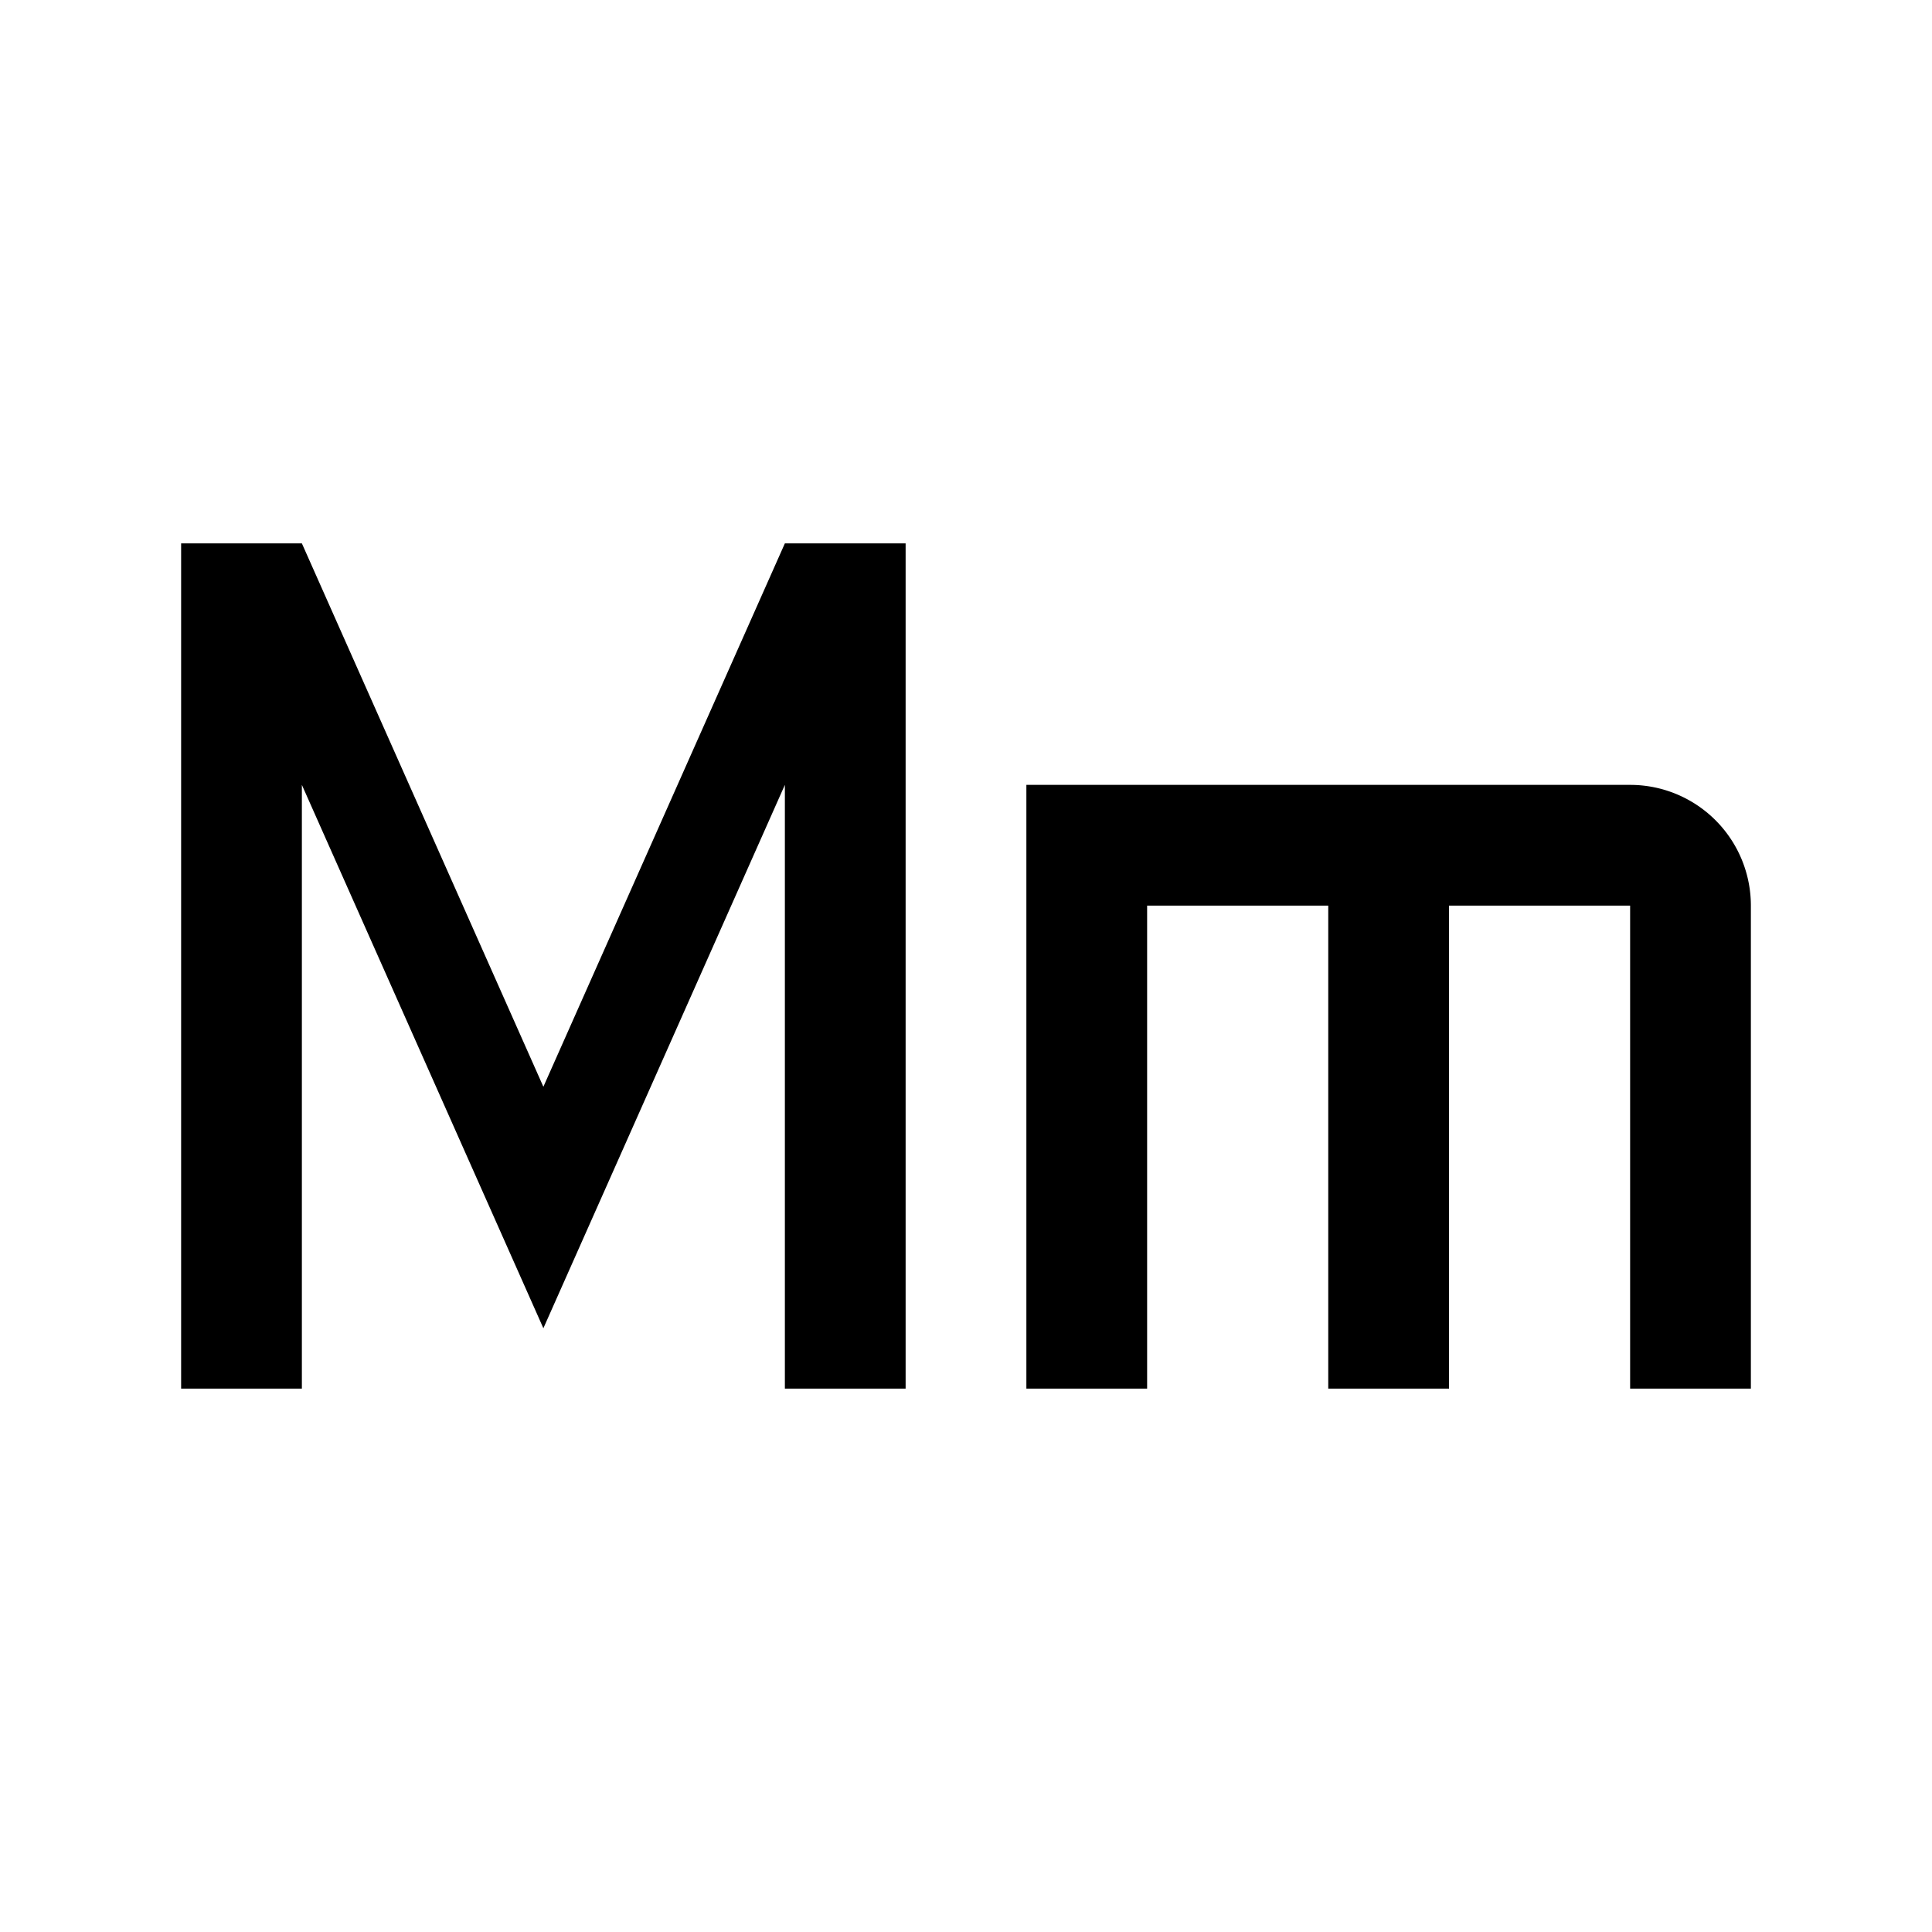 <svg id="icon" xmlns="http://www.w3.org/2000/svg" viewBox="0 0 32 32"><defs><style>.cls-1{fill:none;}</style></defs><title>letter--Mm</title><polygon points="13 9 9 18 5 9 3 9 3 23 5 23 5 13 9 22 13 13 13 23 15 23 15 9 13 9"/><path d="M27,13H17V23h2V15h3v8h2V15h3v8h2V15A2,2,0,0,0,27,13Z"/><rect id="_Transparent_Rectangle_" data-name="&lt;Transparent Rectangle&gt;" class="cls-1" width="32" height="32"/></svg>